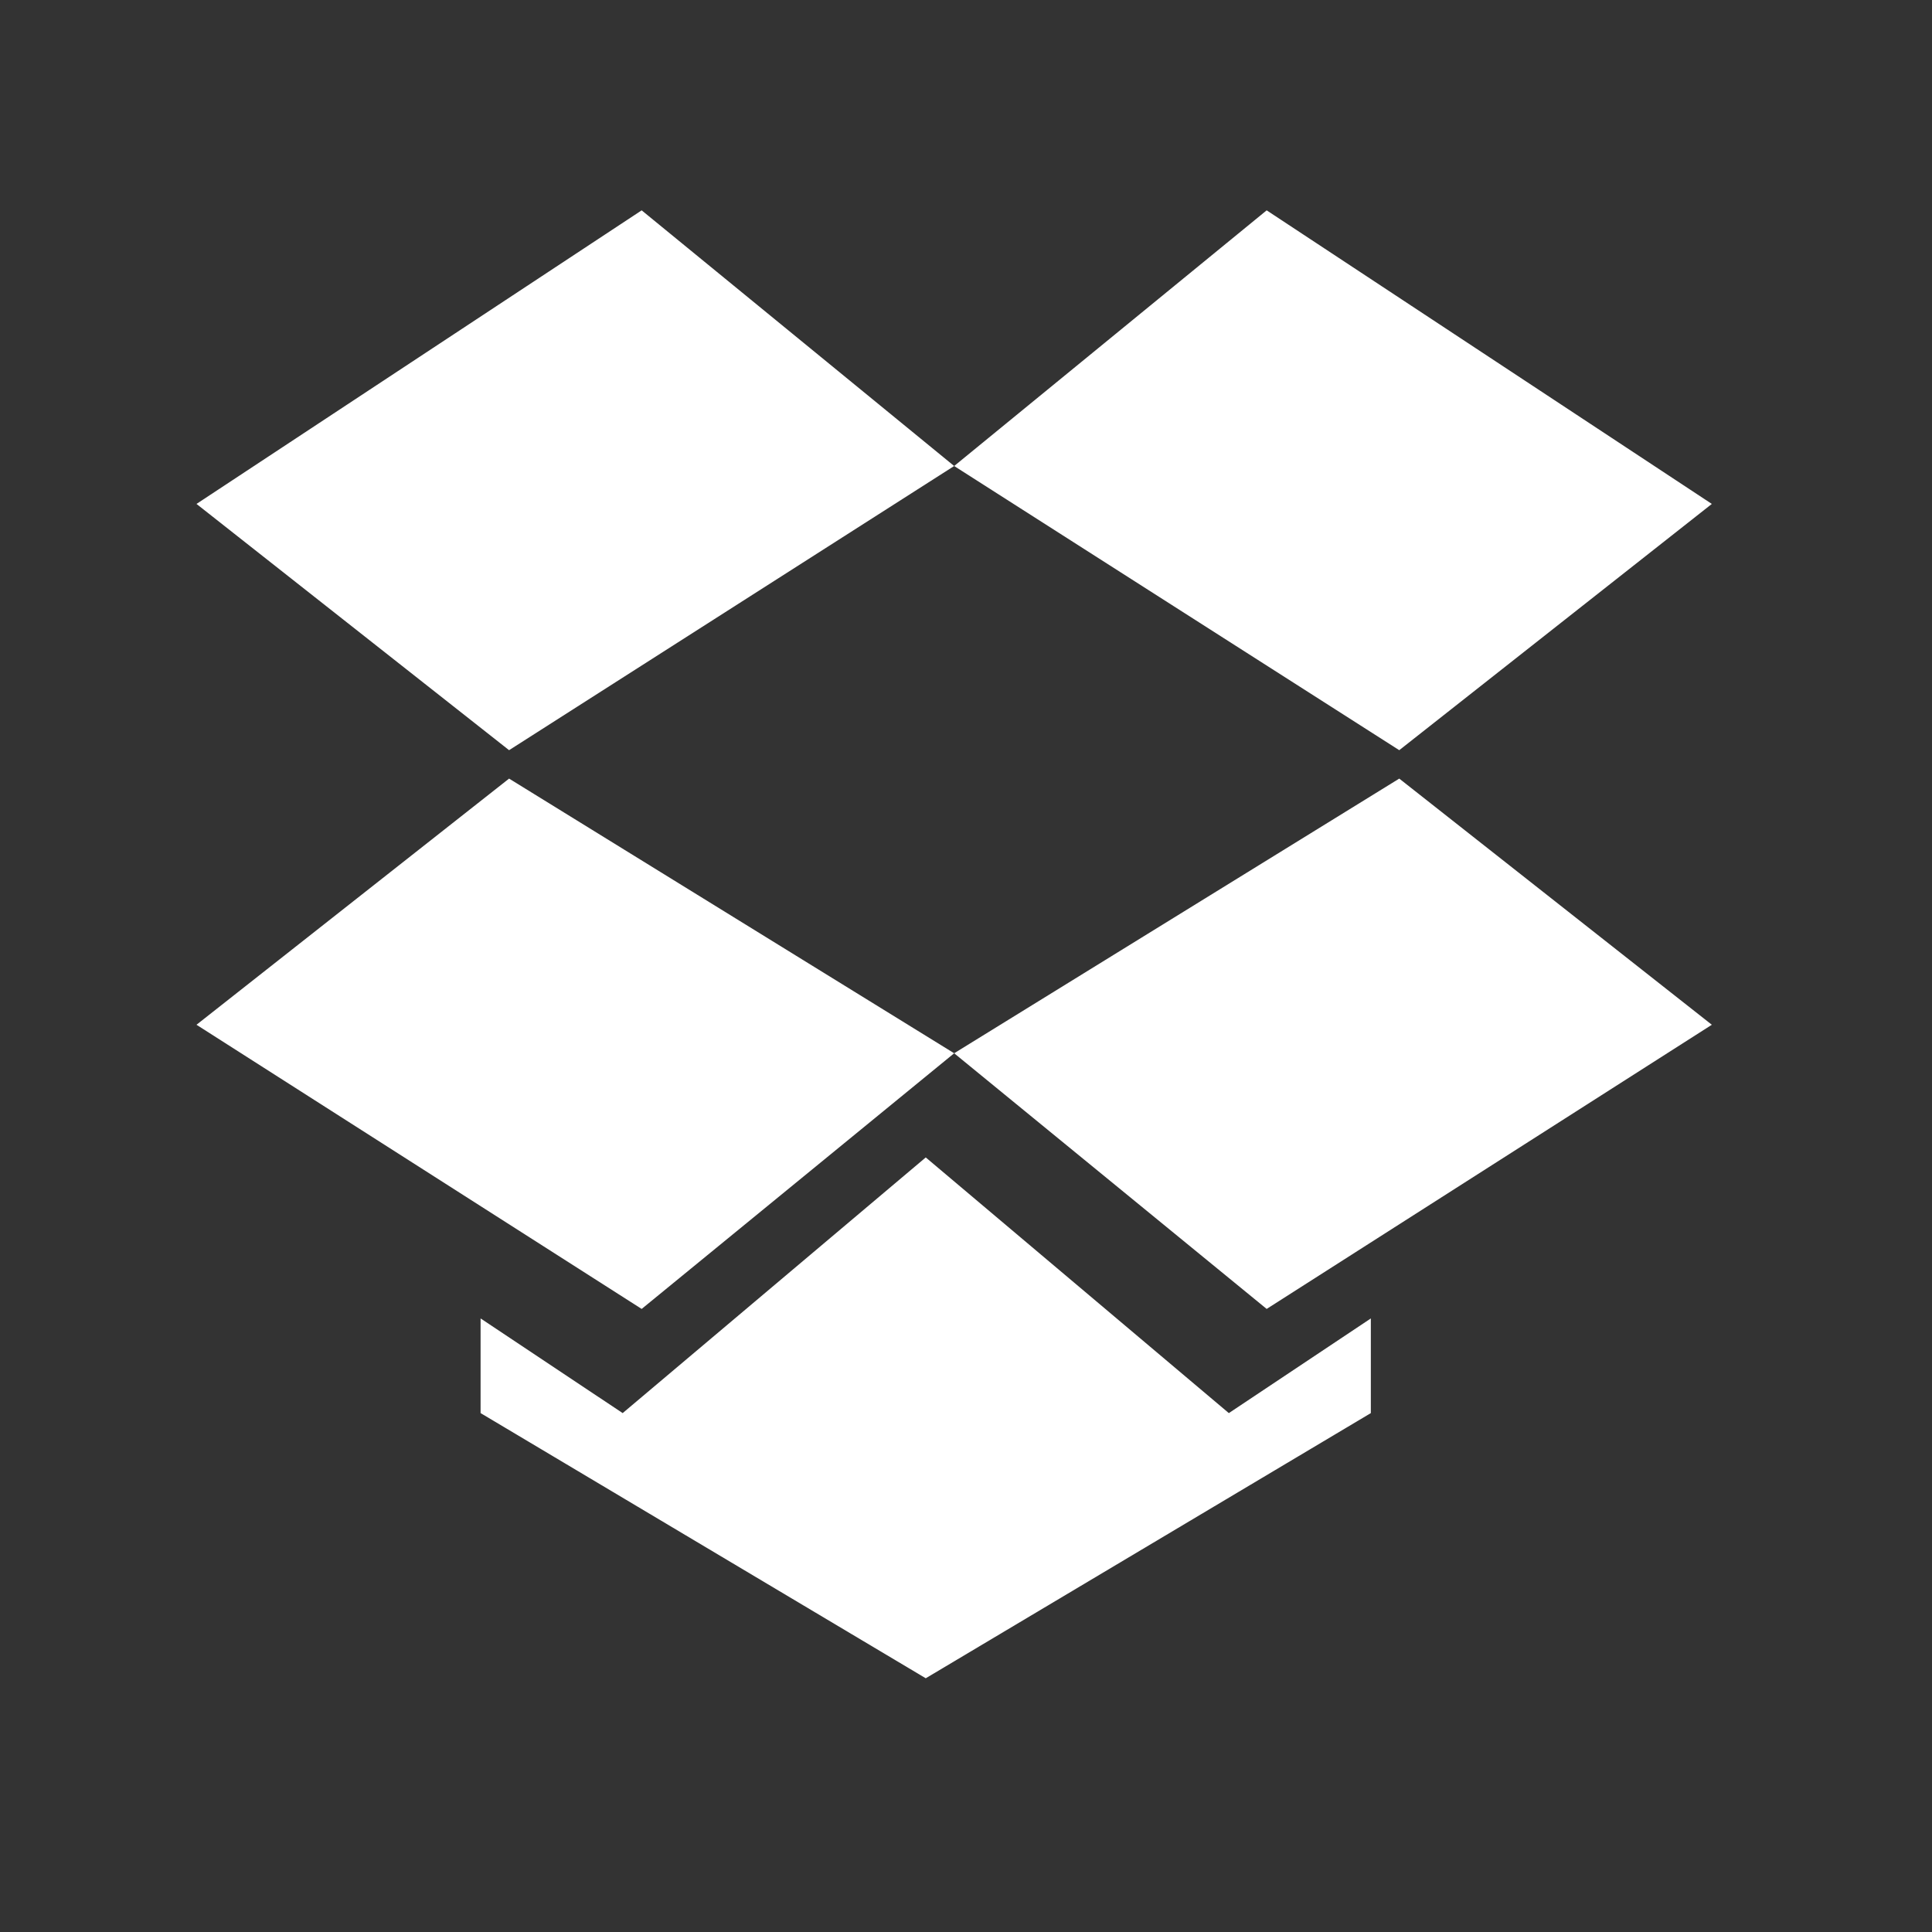 <svg width="24" height="24" viewBox="0 0 24 24" fill="none" xmlns="http://www.w3.org/2000/svg">
<rect x="0" y="0" width="24" height="24" fill="#333333" stroke="none"/>
<path fill-rule="evenodd" clip-rule="evenodd" d="M7.971 2.613L2.441 6.26L6.324 9.319L11.853 5.789L7.971 2.613Z" fill="white"/>
<path fill-rule="evenodd" clip-rule="evenodd" d="M2.441 12.73L7.971 16.26L11.853 13.084L6.324 9.672L2.441 12.73Z" fill="white"/>
<path fill-rule="evenodd" clip-rule="evenodd" d="M11.853 13.084L15.735 16.26L21.265 12.73L17.382 9.672L11.853 13.084Z" fill="white"/>
<path fill-rule="evenodd" clip-rule="evenodd" d="M21.265 6.26L15.735 2.613L11.853 5.789L17.382 9.319L21.265 6.26Z" fill="white"/>
<path fill-rule="evenodd" clip-rule="evenodd" d="M15.265 17.554L11.5 14.378L7.735 17.554L5.97 16.378V17.554L11.5 20.848L17.029 17.554V16.378L15.265 17.554Z" fill="white"/>
</svg>
